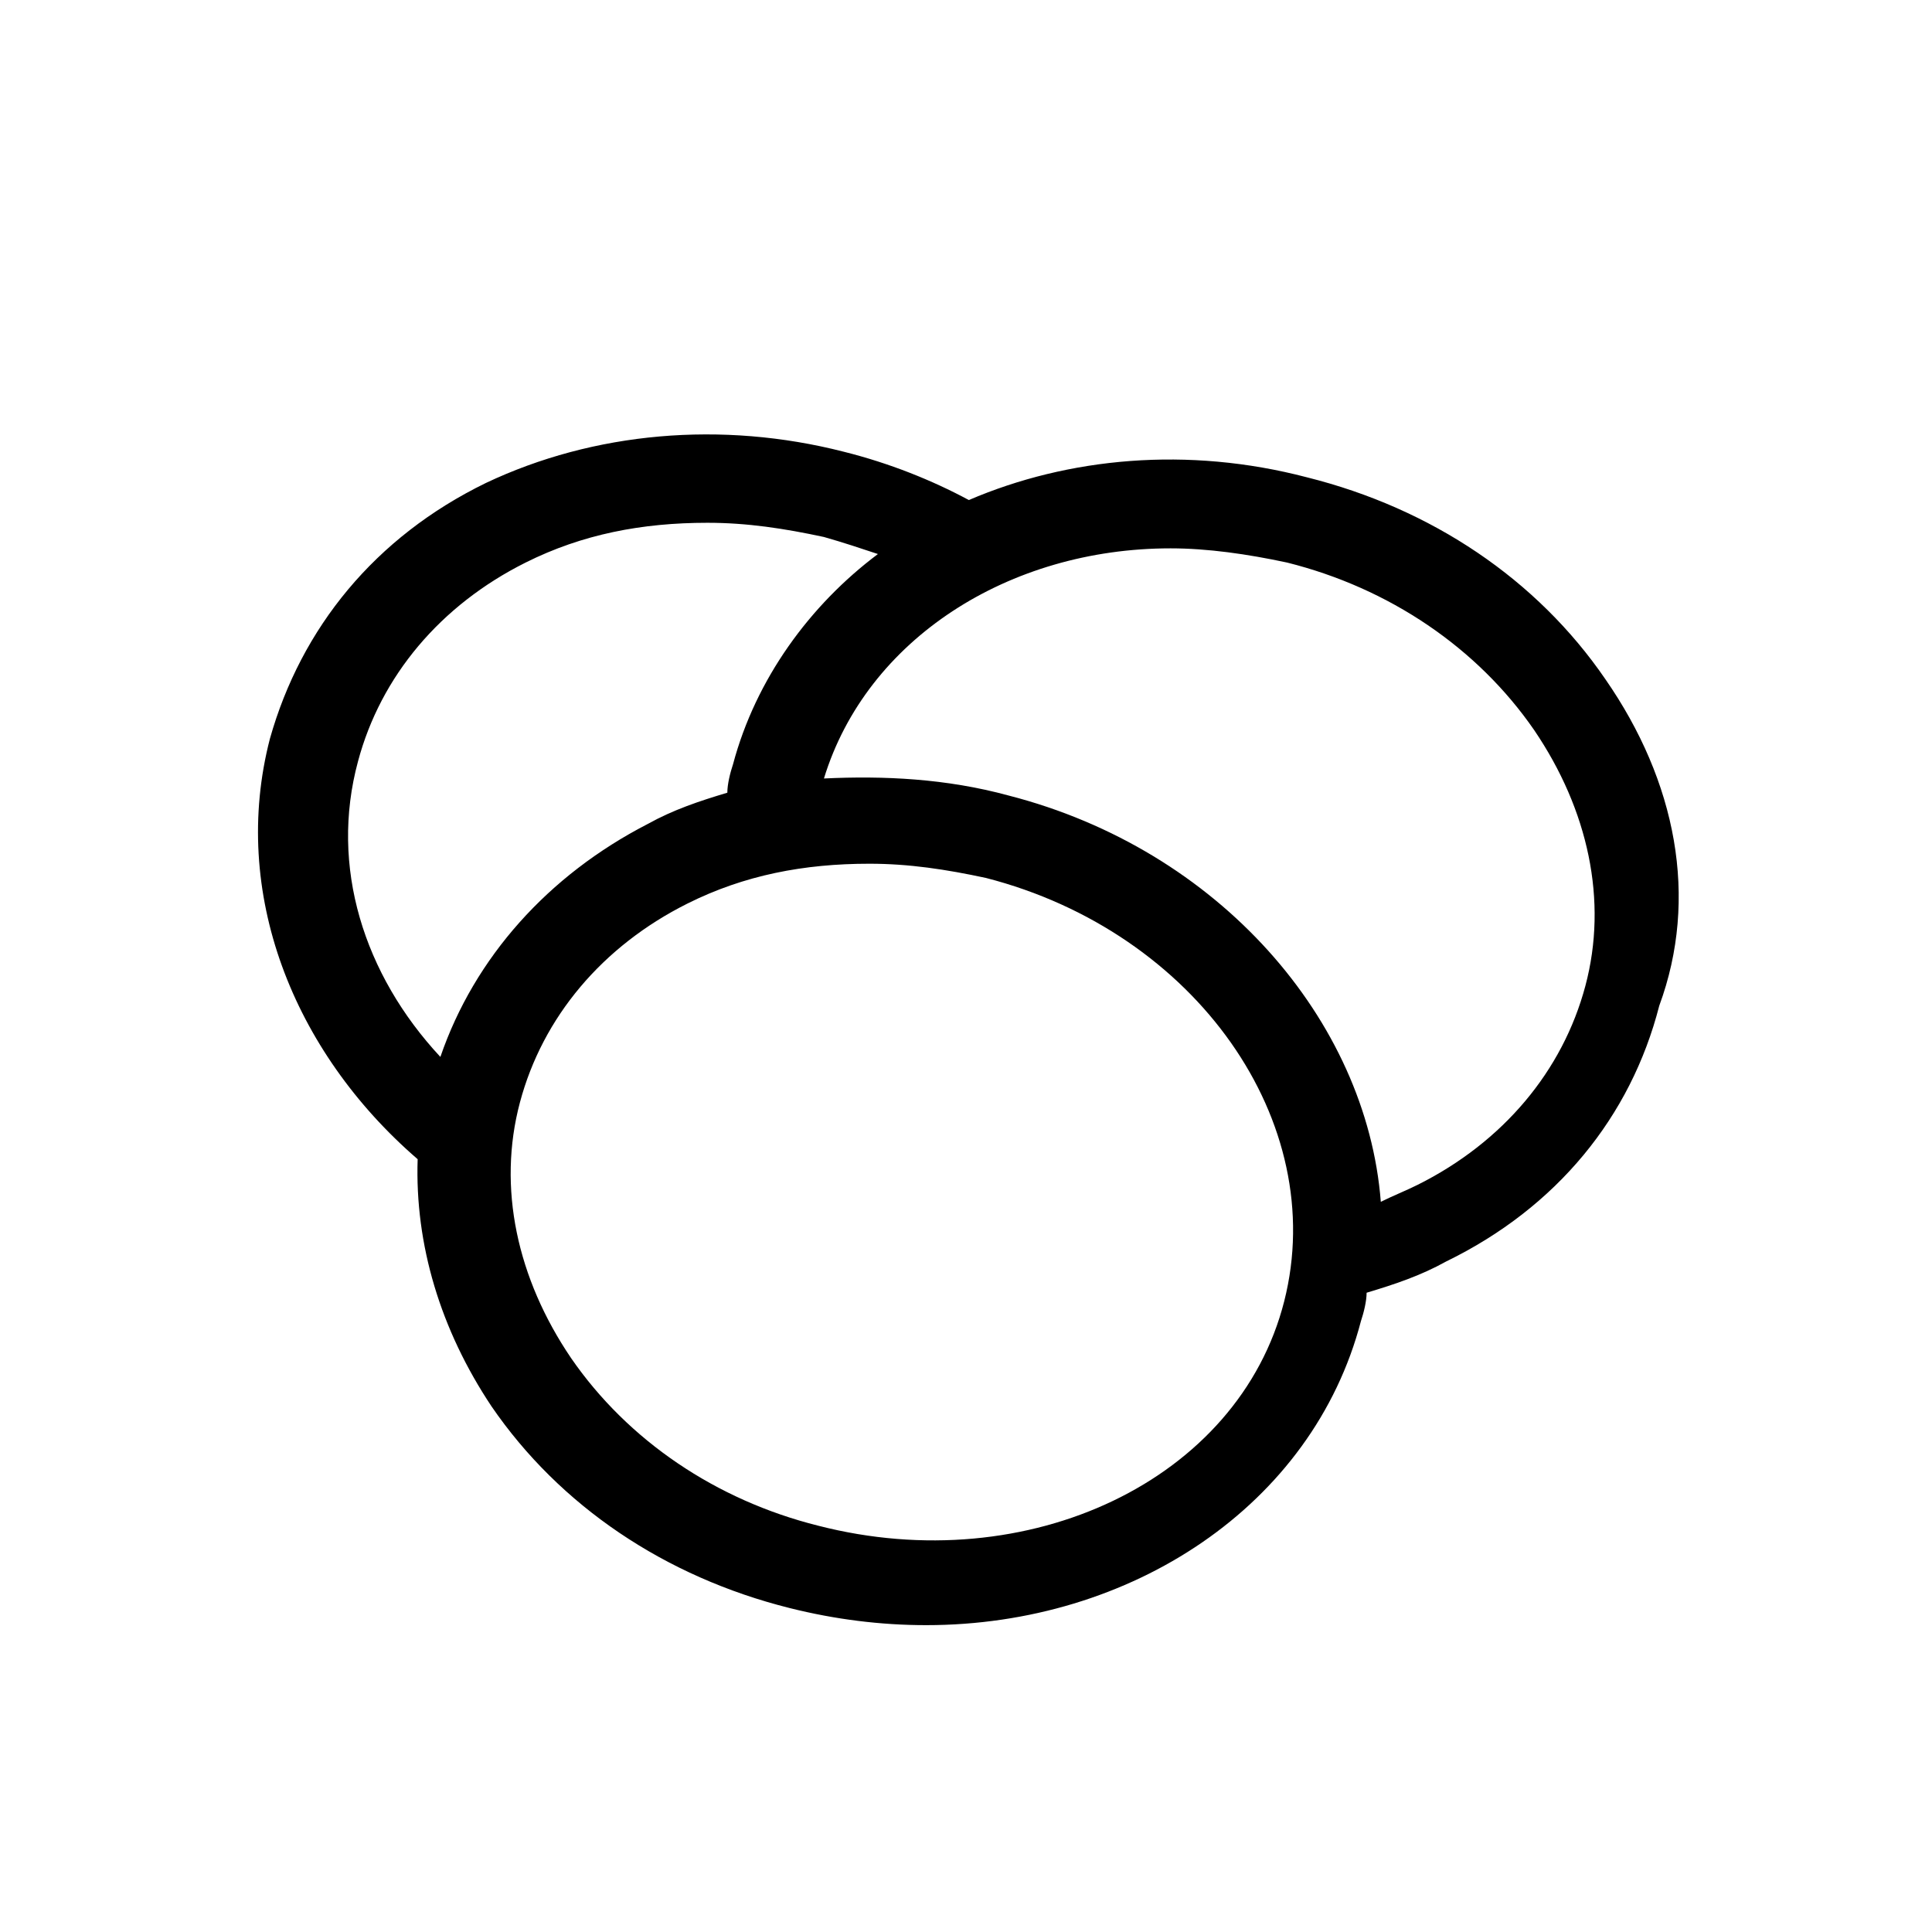 <svg version="1.1" id="icons-places" class="icons" xmlns:serif="http://www.serif.com/" xmlns="http://www.w3.org/2000/svg" xmlns:xlink="http://www.w3.org/1999/xlink" x="0px" y="0px" viewBox="0 0 68 68" style="enable-background:new 0 0 68 68;" xml:space="preserve"><path d="M56.5,23.9c-2.4-3.5-6.1-6-10.5-7.1c-4.2-1.1-8.4-0.7-11.9,0.8c-1.3-0.7-2.8-1.3-4.4-1.7l0,0c-4.3-1.1-8.8-0.7-12.6,1.1c-3.9,1.9-6.5,5.1-7.6,9c-1.4,5.4,0.8,11,5.2,14.8c-0.1,3,0.8,6,2.6,8.7c2.4,3.5,6.1,6,10.5,7.1c1.6,0.4,3.2,0.6,4.8,0.6c7.2,0,13.6-4.2,15.3-10.7c0.1-0.3,0.2-0.7,0.2-1c1-0.3,1.9-0.6,2.8-1.1c3.9-1.9,6.5-5.1,7.5-9C59.8,31.6,59,27.5,56.5,23.9zM15.5,37.2c-2.7-2.9-3.9-6.7-2.9-10.4c0.8-3,2.9-5.5,5.9-7c2-1,4.1-1.4,6.4-1.4c1.4,0,2.7,0.2,4.1,0.5c0.7,0.2,1.3,0.4,1.9,0.6c-2.4,1.8-4.3,4.4-5.1,7.4c-0.1,0.3-0.2,0.7-0.2,1c-1,0.3-1.9,0.6-2.8,1.1C19.3,30.8,16.7,33.7,15.5,37.2z M45.2,45.8c-1.6,6.3-9,9.8-16.4,7.9c-3.6-0.9-6.7-3-8.7-5.9c-1.9-2.8-2.6-6-1.8-9c0.8-3,2.9-5.5,5.9-7c2-1,4.1-1.4,6.4-1.4c1.4,0,2.7,0.2,4.1,0.5l0,0C42.1,32.8,46.8,39.5,45.2,45.8z M55.8,34.7c-0.8,3-2.9,5.5-5.9,7c-0.4,0.2-0.9,0.4-1.3,0.6c-0.5-6.4-5.7-12.4-13.1-14.3c-2.2-0.6-4.4-0.7-6.5-0.6c1.5-4.9,6.5-8.1,12.2-8.1c1.3,0,2.7,0.2,4.1,0.5c3.6,0.9,6.7,3,8.7,5.9C55.9,28.5,56.6,31.7,55.8,34.7z"/></svg>
